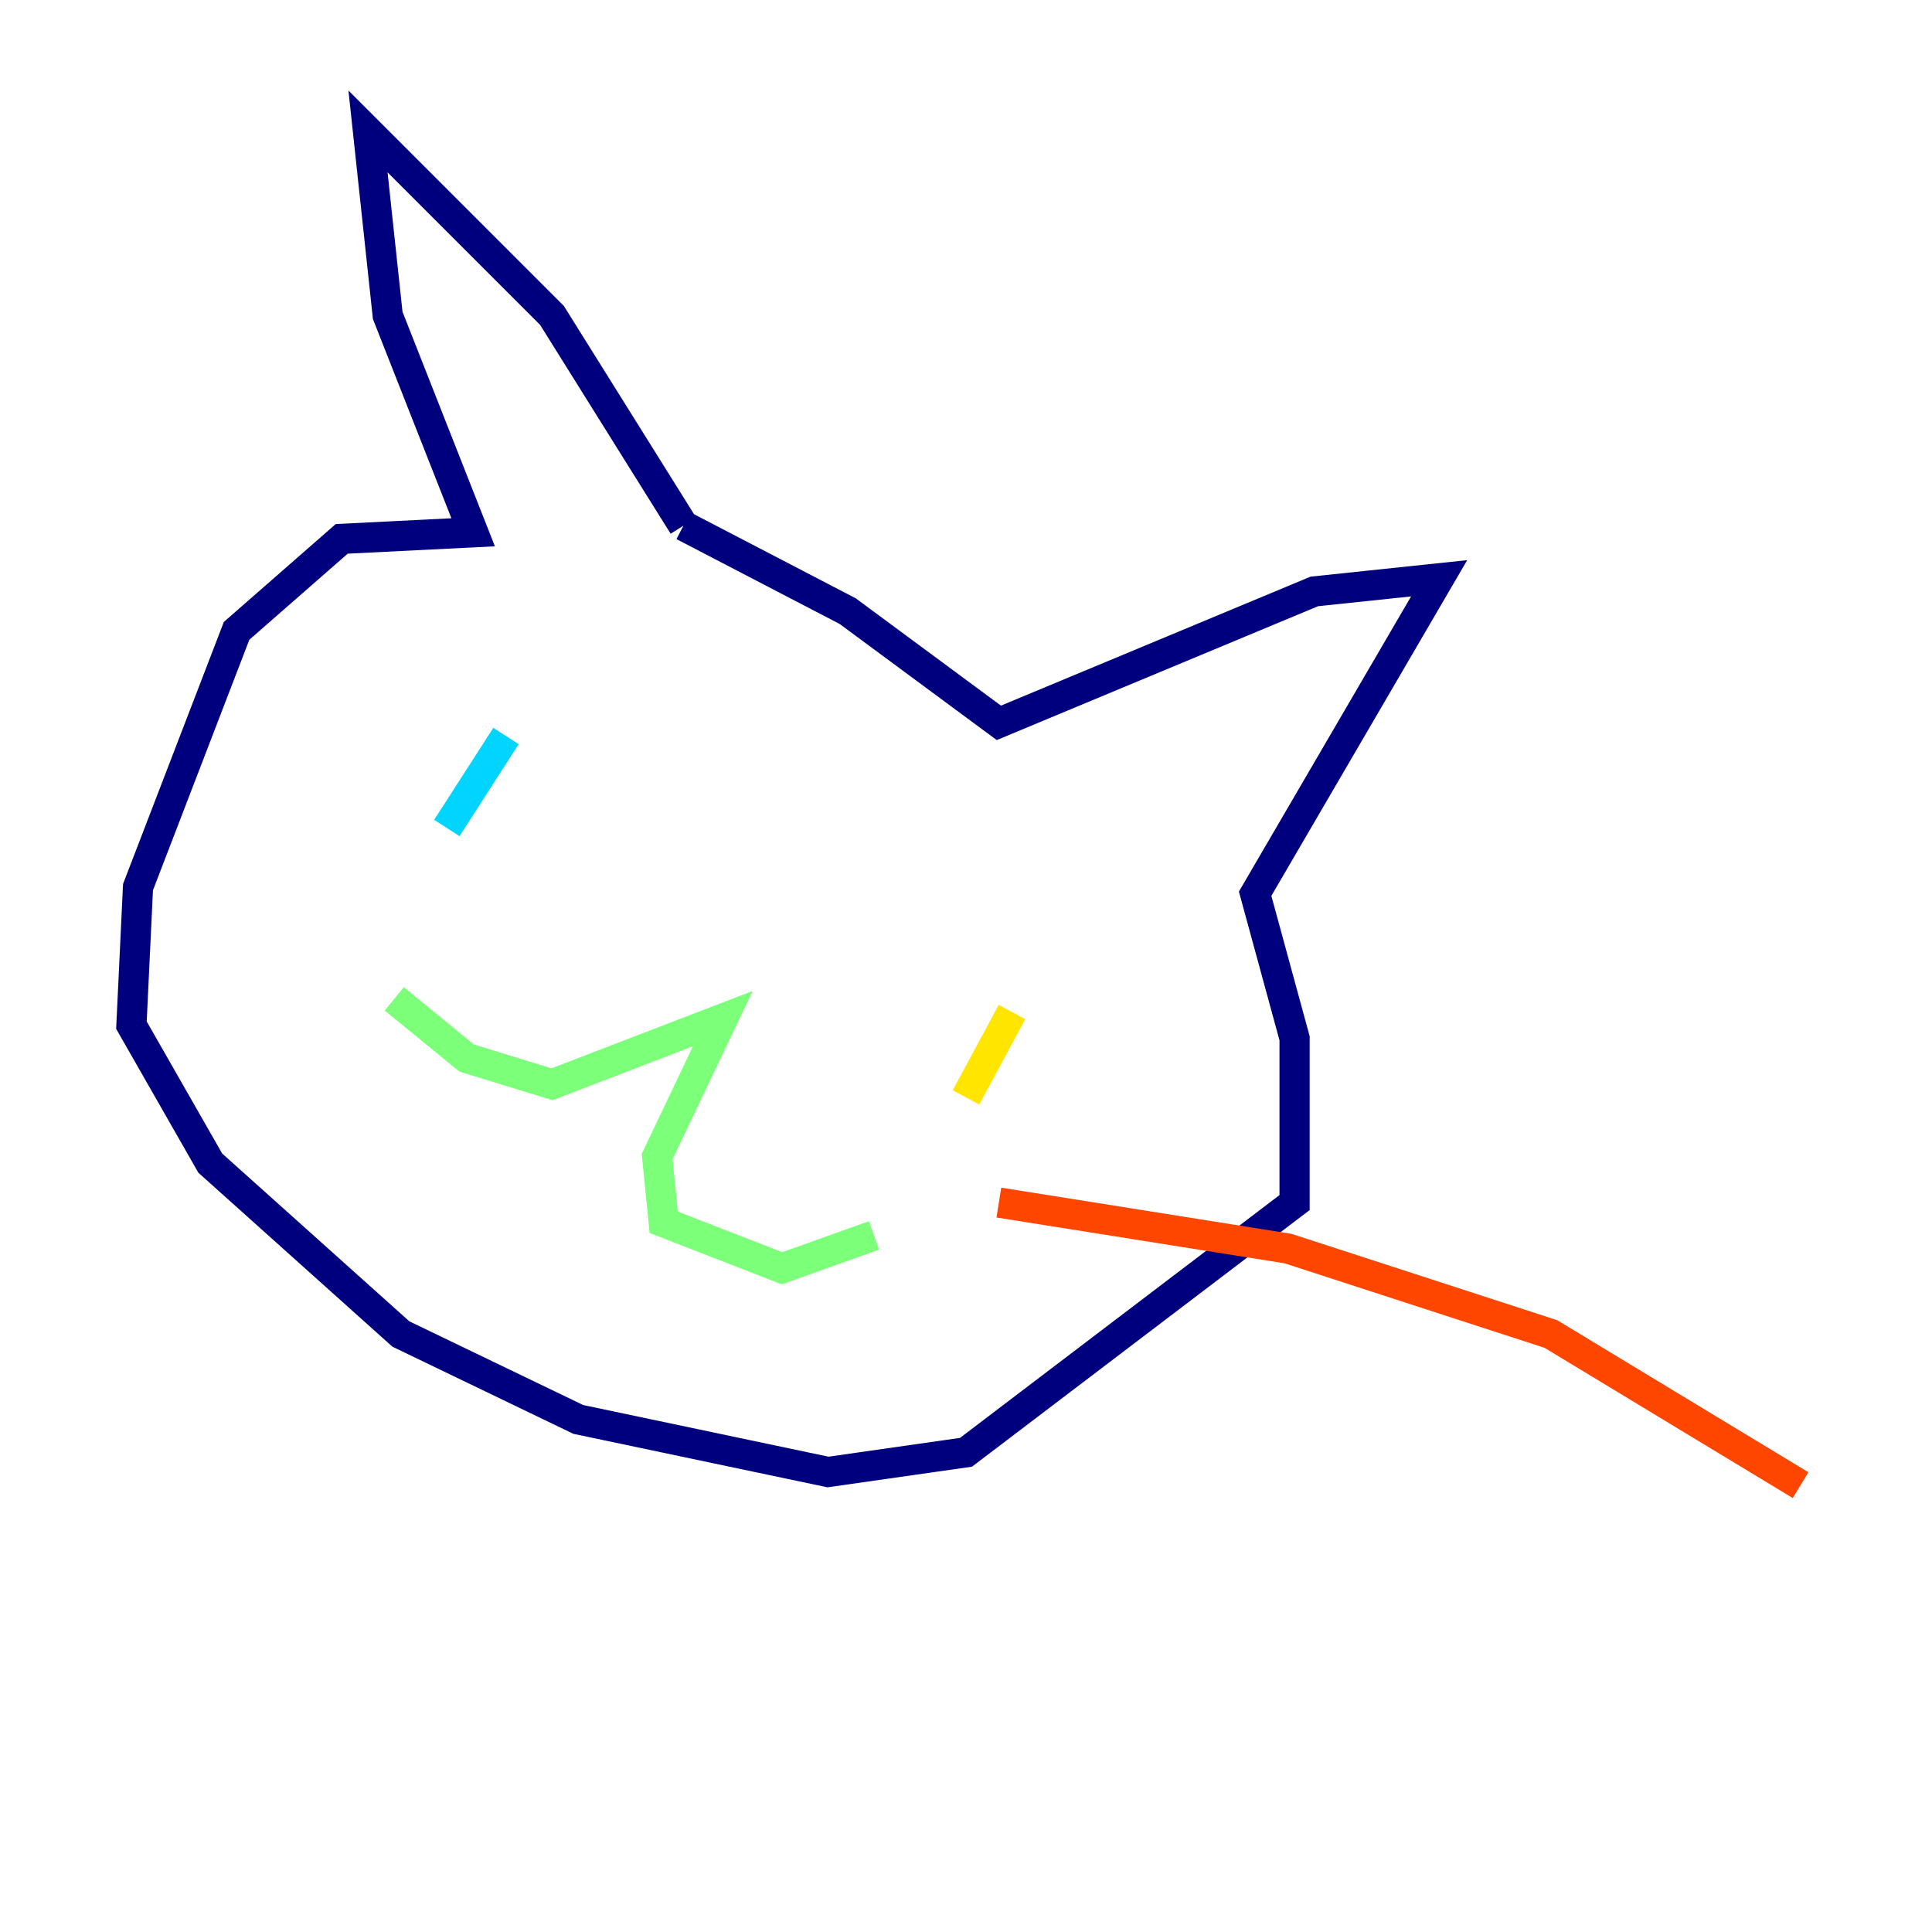 <?xml version="1.0" encoding="utf-8" ?>
<svg baseProfile="tiny" height="128" version="1.2" viewBox="0,0,128,128" width="128" xmlns="http://www.w3.org/2000/svg" xmlns:ev="http://www.w3.org/2001/xml-events" xmlns:xlink="http://www.w3.org/1999/xlink"><defs /><polyline fill="none" points="45.279,34.83 36.571,20.898 24.381,8.707 25.687,20.898 31.347,35.265 22.64,35.701 15.674,41.796 9.143,58.776 8.707,67.918 13.932,77.061 26.558,88.381 38.313,94.041 54.857,97.524 64.0,96.218 85.769,79.674 85.769,68.789 83.156,59.211 95.347,38.313 87.075,39.184 66.177,47.891 56.163,40.49 45.279,34.83" stroke="#00007f" stroke-width="2" /><polyline fill="none" points="26.993,53.551 26.993,53.551" stroke="#0028ff" stroke-width="2" /><polyline fill="none" points="33.524,48.762 29.605,54.857" stroke="#00d4ff" stroke-width="2" /><polyline fill="none" points="26.122,66.177 30.912,70.095 36.571,71.837 47.891,67.483 43.537,76.626 43.973,80.98 51.809,84.027 57.905,81.85" stroke="#7cff79" stroke-width="2" /><polyline fill="none" points="67.048,67.048 64.0,72.707" stroke="#ffe500" stroke-width="2" /><polyline fill="none" points="66.177,79.674 85.333,82.721 102.748,88.381 119.293,98.395" stroke="#ff4600" stroke-width="2" /><polyline fill="none" points="69.66,88.381 69.66,88.381" stroke="#7f0000" stroke-width="2" /></svg>
